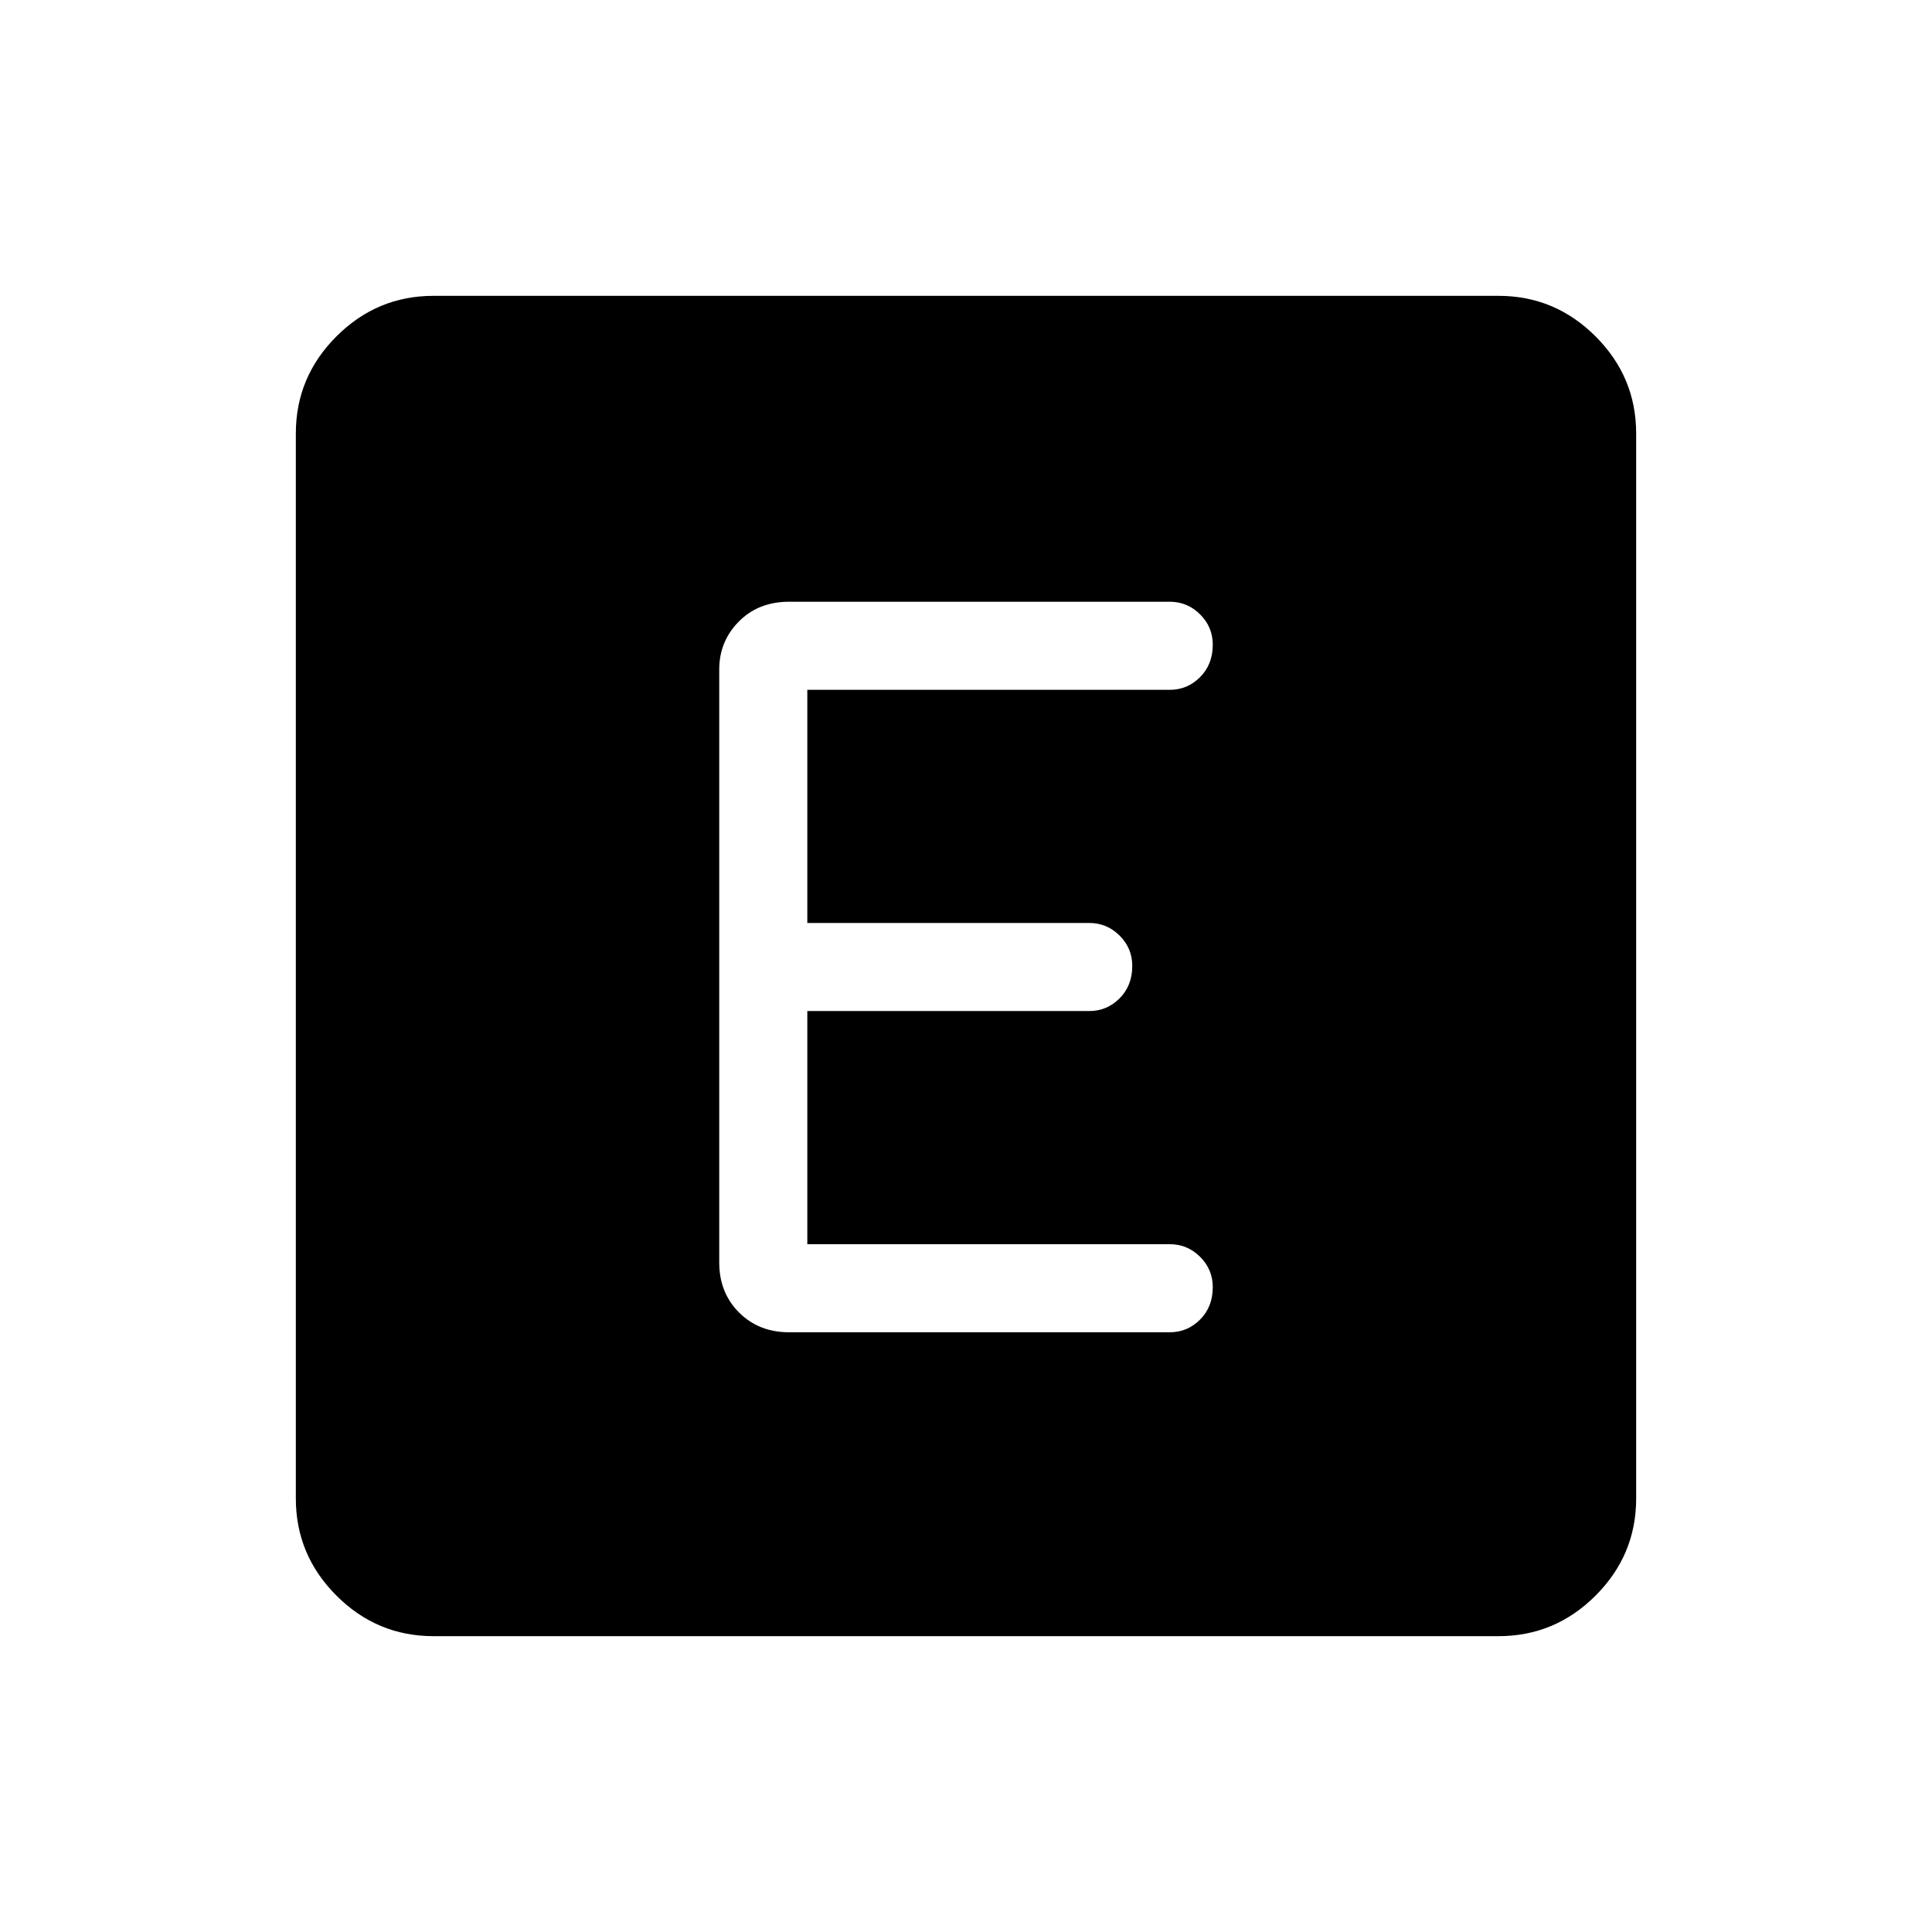 <svg xmlns="http://www.w3.org/2000/svg" height="48" viewBox="0 96 960 960" width="48"><path d="M215.384 909q-28.057 0-48.221-20.163Q147 868.673 147 840.616V311.384q0-28.057 20.163-48.221Q187.327 243 215.384 243h529.232q28.057 0 48.221 20.163Q813 283.327 813 311.384v529.232q0 28.057-20.163 48.221Q772.673 909 744.616 909H215.384Zm365.847-151q8.788 0 15.087-6.31 6.298-6.309 6.298-16.115 0-8.806-6.298-15.075-6.299-6.269-15.087-6.269H401.154V598.385h140.077q8.788 0 15.087-6.31 6.298-6.31 6.298-16.115 0-8.806-6.298-15.075-6.299-6.27-15.087-6.27H401.154V438.769h180.077q8.788 0 15.087-6.309 6.298-6.31 6.298-16.116 0-8.806-6.298-15.075Q590.019 395 581.231 395h-189.13q-15.236 0-24.976 9.836-9.741 9.837-9.741 23.856v294.616q0 15.019 9.837 24.856Q377.057 758 392.077 758h189.154Z"/></svg>
